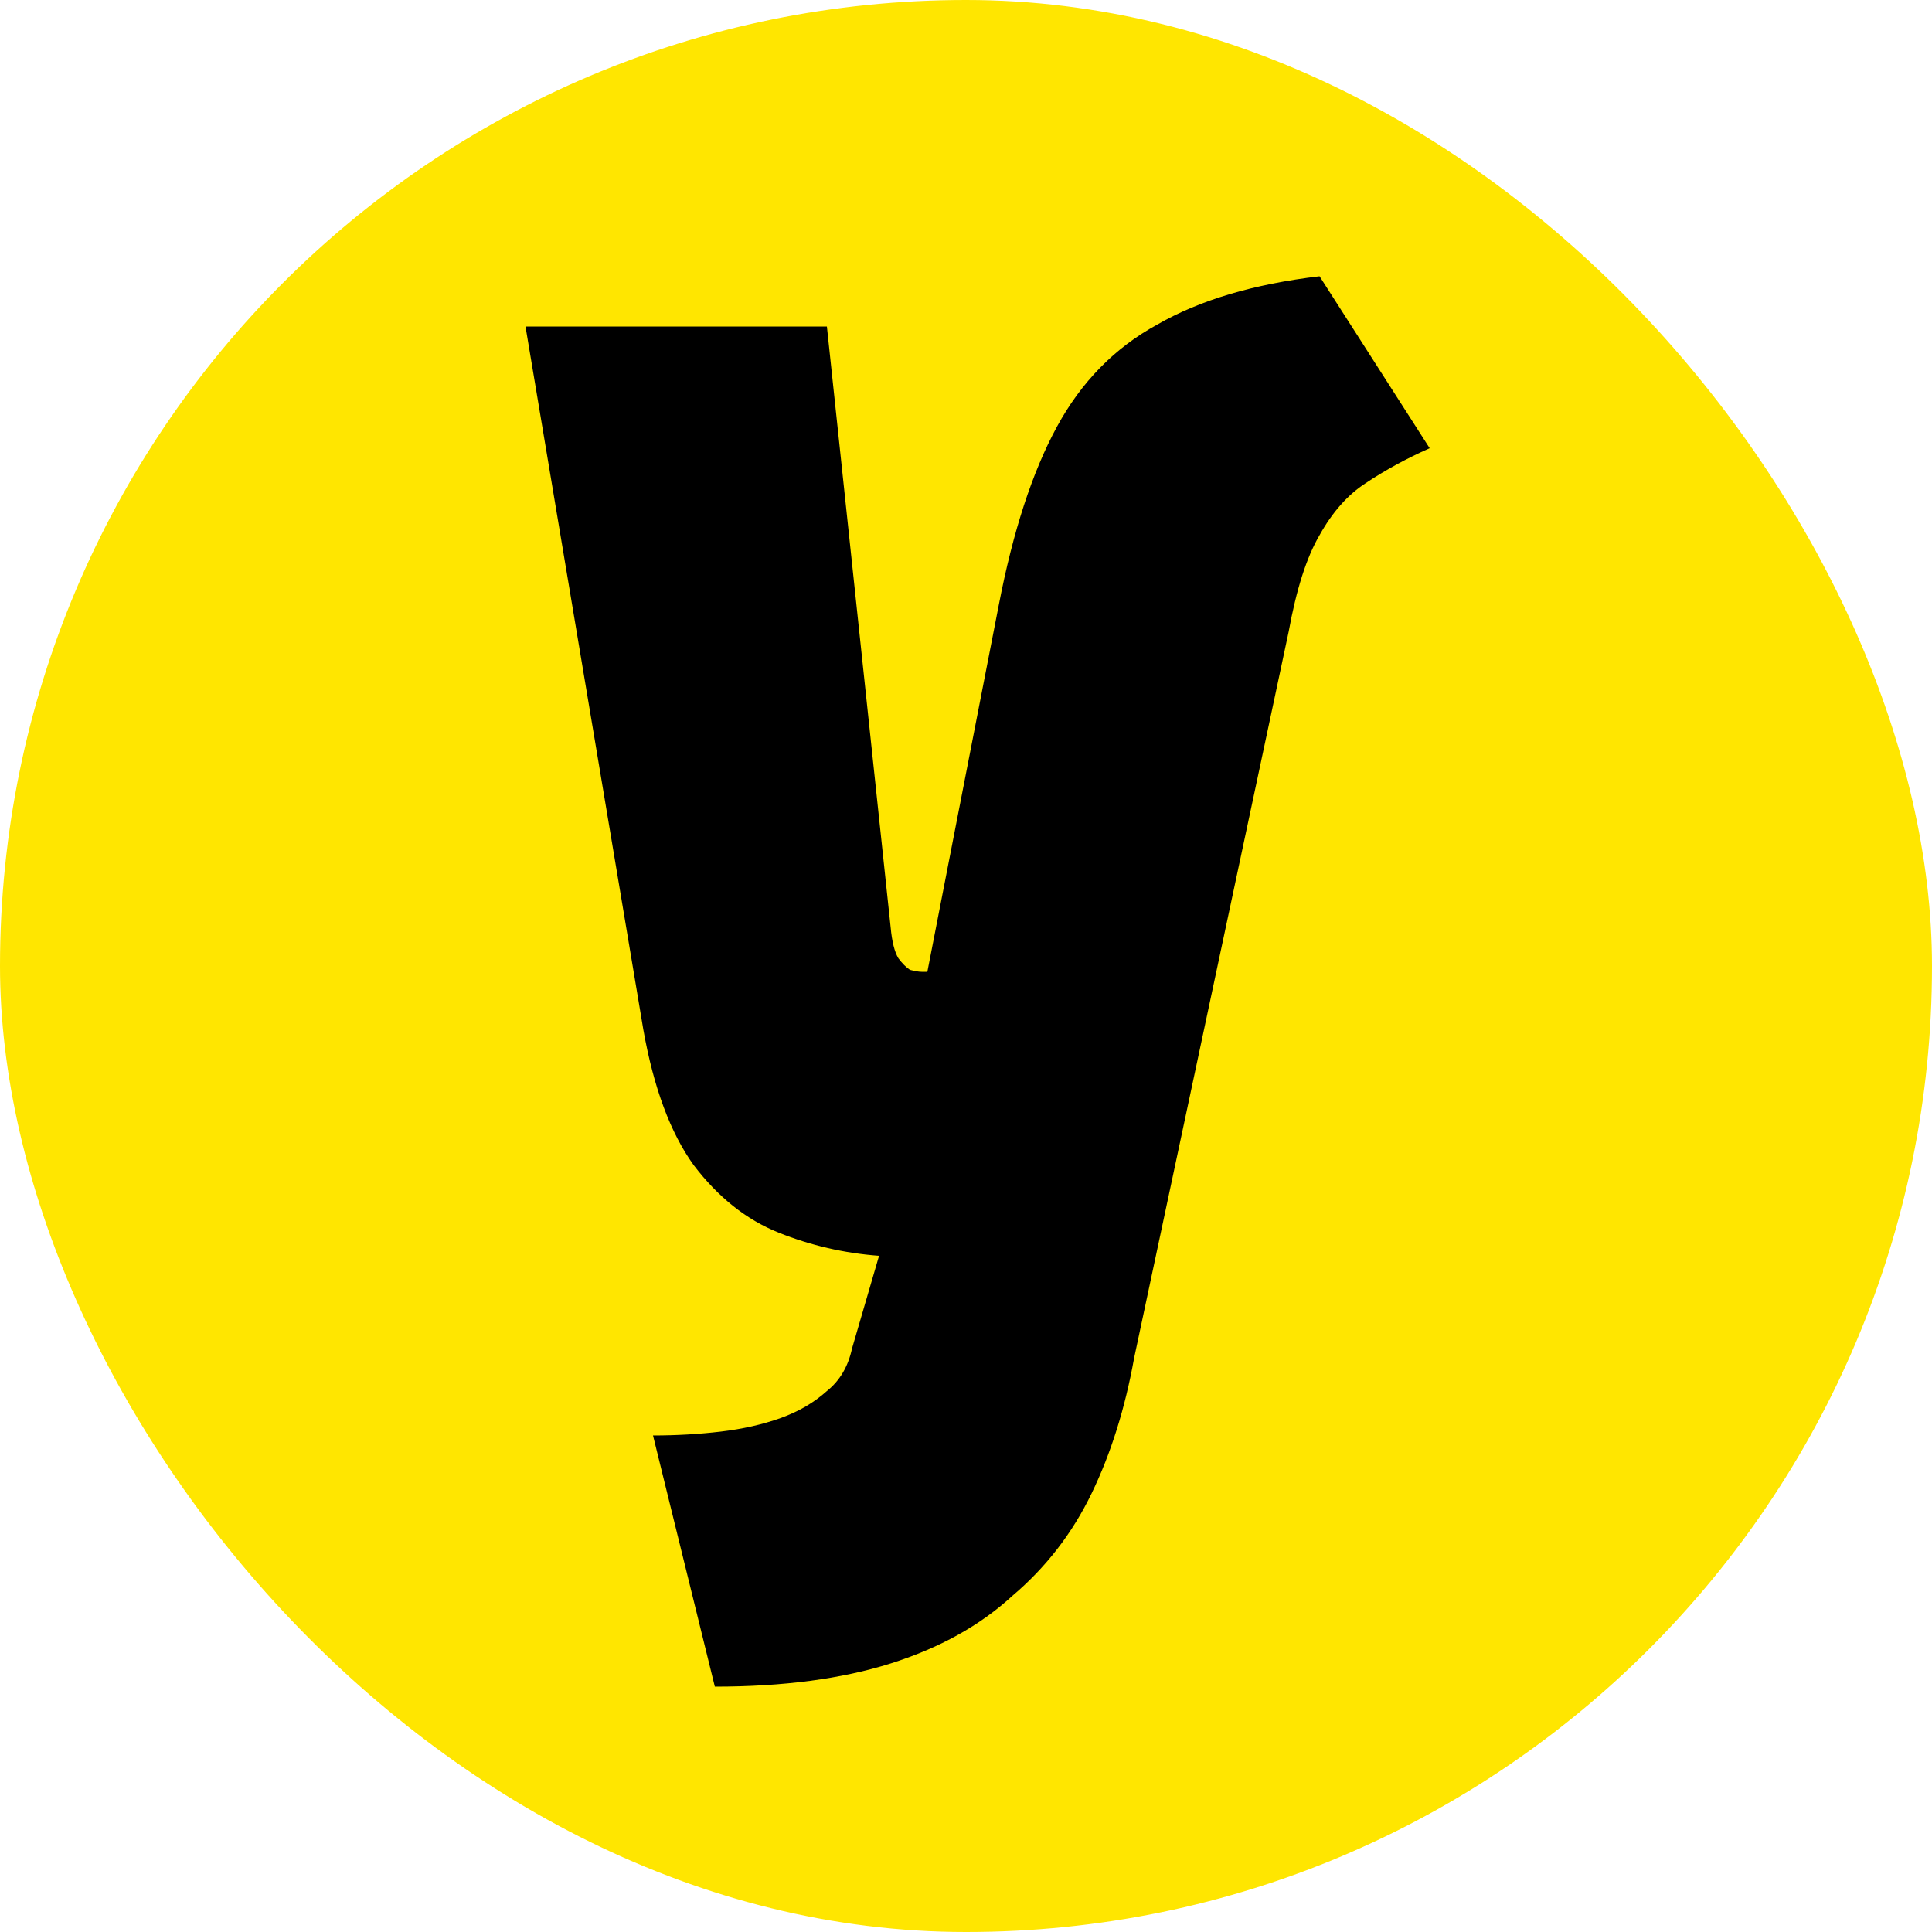 <svg width="100" height="100" viewBox="0 0 100 100" fill="none" xmlns="http://www.w3.org/2000/svg">
<g clip-path="url(#clip0_0_3)">
<rect width="100" height="100" rx="50" fill="#FFE600"/>
<path d="M74 23.2C72.8 23.733 71.7 24.333 70.7 25C69.767 25.6 68.967 26.5 68.3 27.7C67.633 28.833 67.1 30.5 66.7 32.7L58.7 70.3C58.233 72.9 57.5 75.233 56.5 77.3C55.5 79.367 54.133 81.133 52.4 82.6C50.733 84.133 48.633 85.3 46.1 86.1C43.567 86.9 40.533 87.3 37 87.3L33.8 74.3C35 74.3 36.167 74.233 37.3 74.1C38.433 73.967 39.467 73.733 40.4 73.4C41.333 73.067 42.133 72.6 42.8 72C43.467 71.467 43.9 70.733 44.1 69.8L45.5 65C43.7 64.867 41.967 64.467 40.3 63.8C38.633 63.133 37.167 61.967 35.9 60.3C34.7 58.633 33.833 56.3 33.3 53.3L27.2 16.9H42.8L46.1 48C46.167 48.733 46.3 49.267 46.5 49.6C46.7 49.867 46.9 50.067 47.1 50.2C47.367 50.267 47.567 50.3 47.7 50.3C47.9 50.3 48 50.3 48 50.3L51.7 31.3C52.433 27.5 53.433 24.433 54.7 22.1C55.967 19.767 57.7 18 59.9 16.8C62.1 15.533 64.9 14.7 68.3 14.3L74 23.2Z" fill="black"/>
</g>
<defs>
<clipPath id="clip0_0_3">
<rect width="100" height="100" rx="50" fill="white"/>
</clipPath>
</defs>
</svg>
